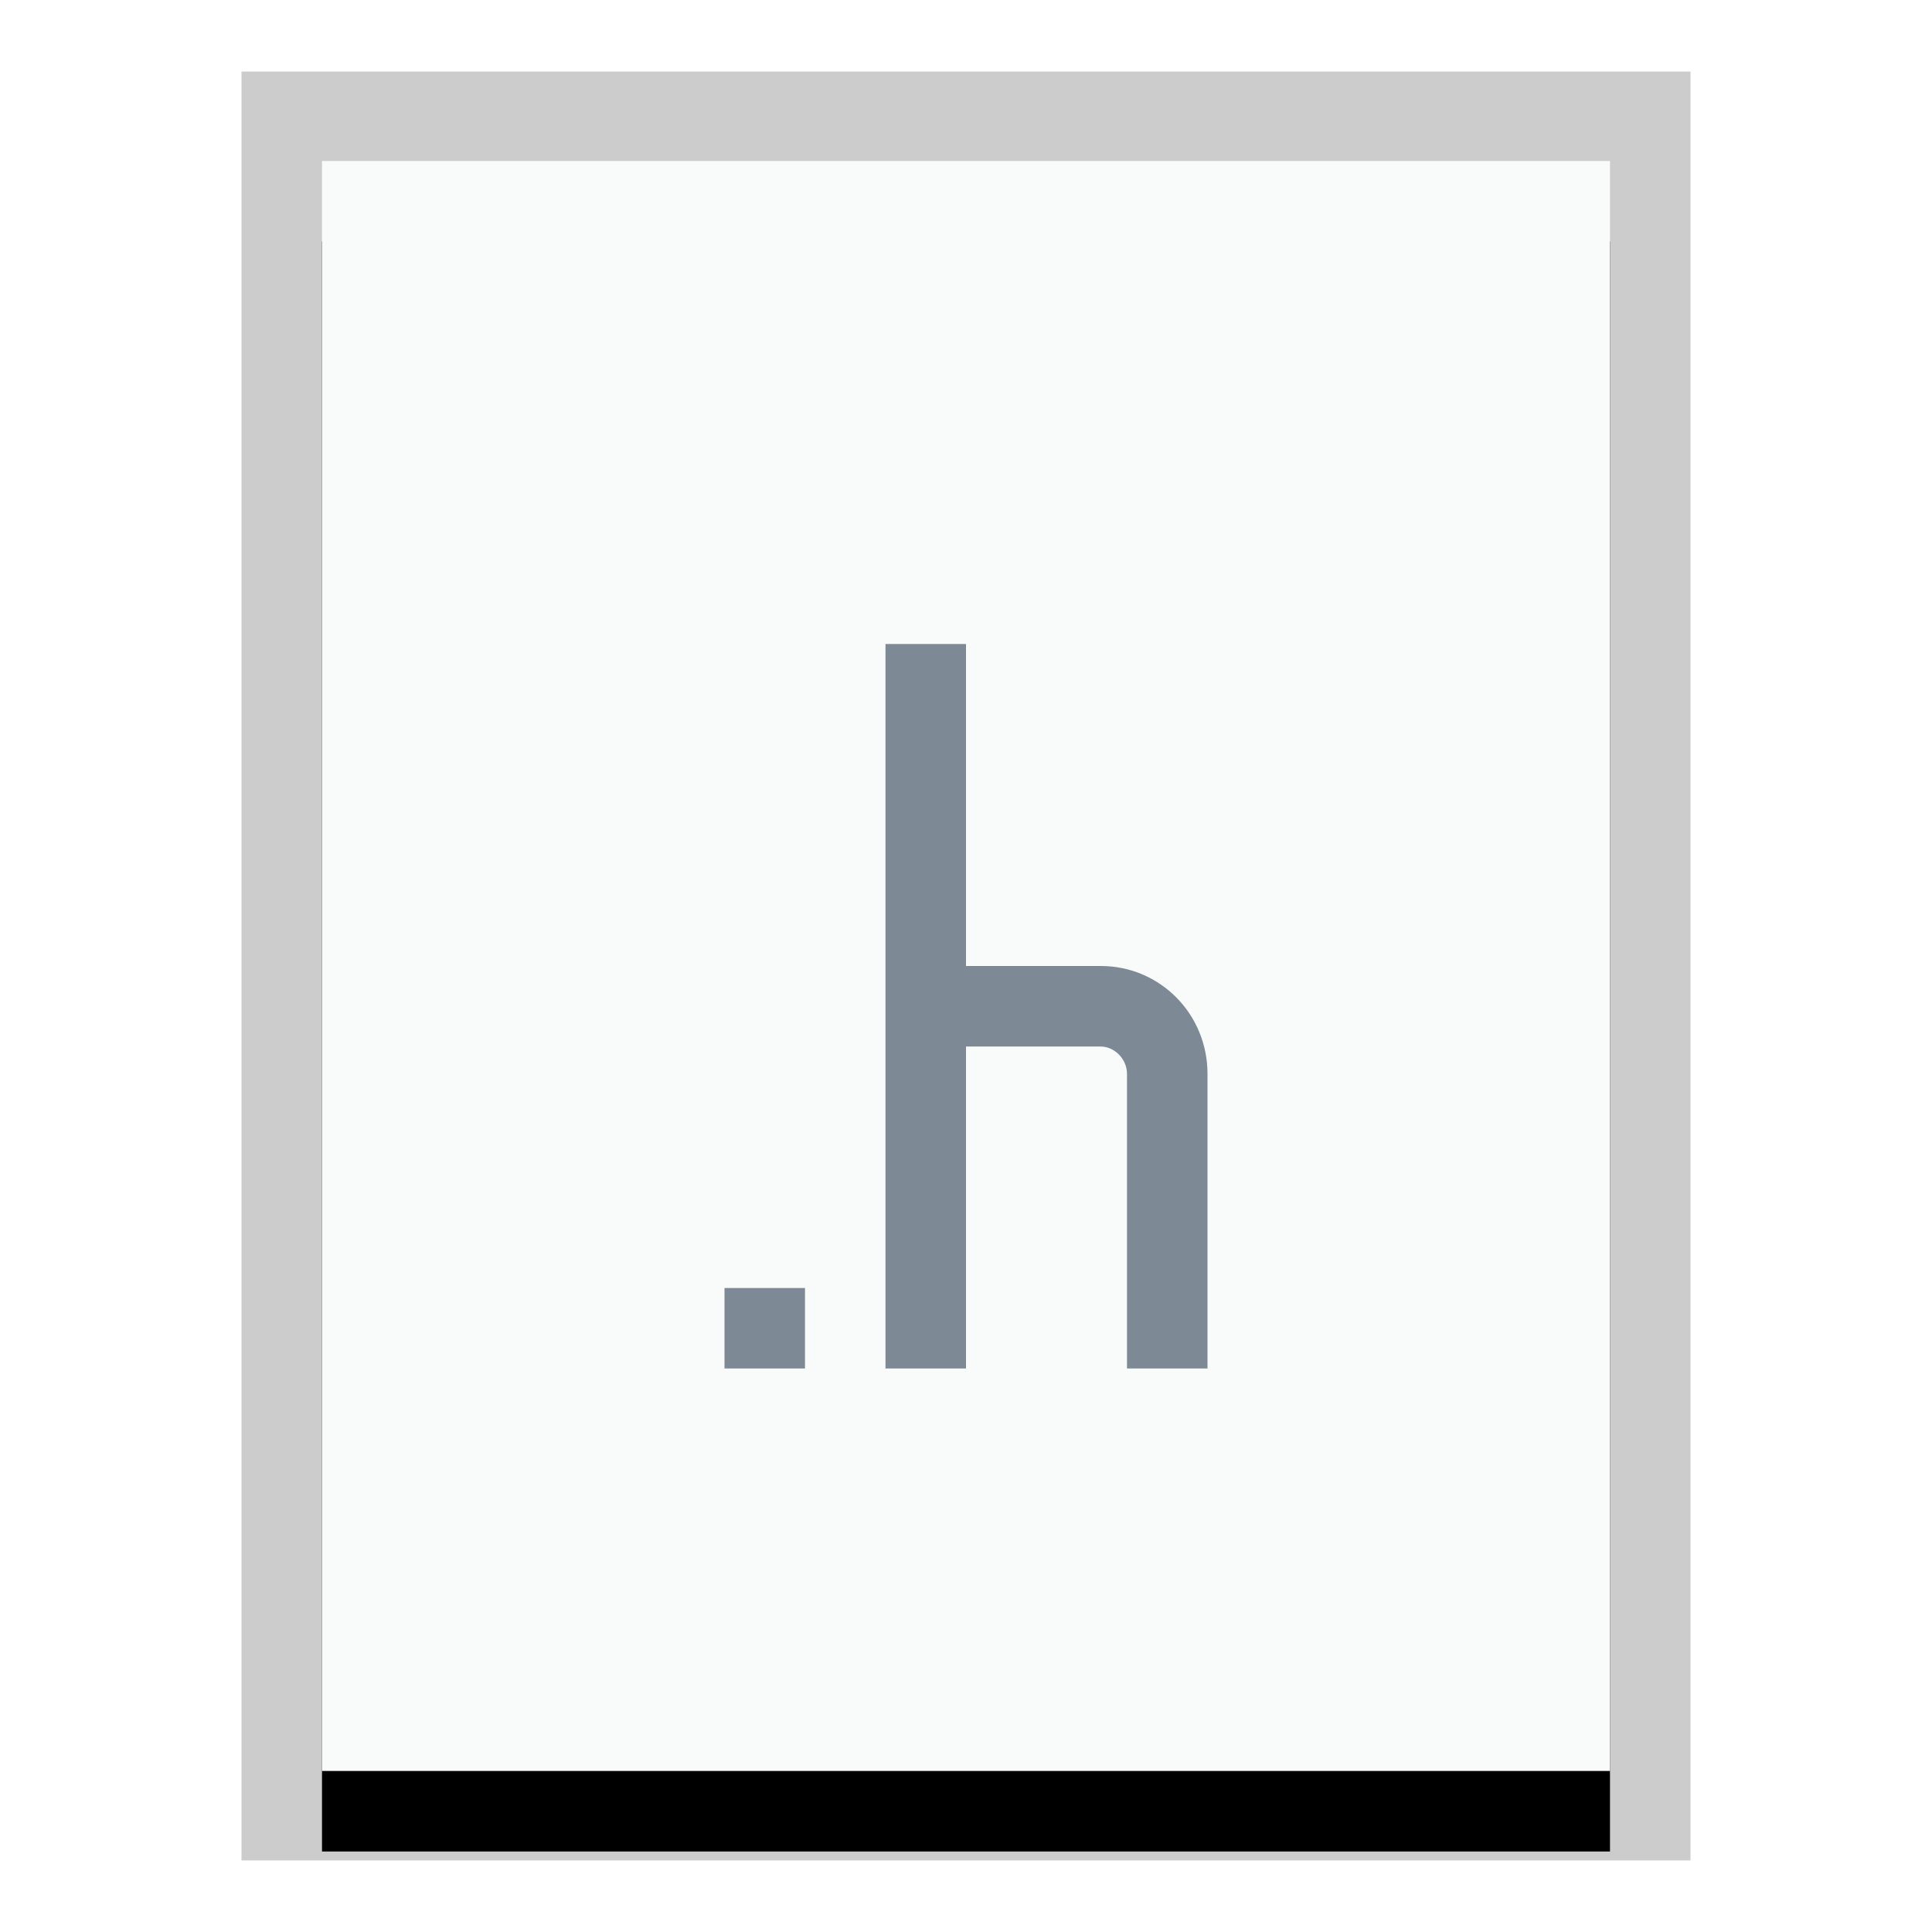 <svg xmlns="http://www.w3.org/2000/svg" xmlns:xlink="http://www.w3.org/1999/xlink" width="24" height="24" viewBox="0 0 24 24">
  <defs>
    <polygon id="text-x-chdr-b" points="0 0 16 0 16 20 0 20"/>
    <filter id="text-x-chdr-a" width="125%" height="120%" x="-12.5%" y="-5%" filterUnits="objectBoundingBox">
      <feOffset dy="1" in="SourceAlpha" result="shadowOffsetOuter1"/>
      <feGaussianBlur in="shadowOffsetOuter1" result="shadowBlurOuter1" stdDeviation=".5"/>
      <feColorMatrix in="shadowBlurOuter1" values="0 0 0 0 0   0 0 0 0 0   0 0 0 0 0  0 0 0 0.2 0"/>
    </filter>
  </defs>
  <g fill="none" fill-rule="evenodd">
    <g transform="translate(4 2)">
      <use fill="#000" filter="url(#text-x-chdr-a)" xlink:href="#text-x-chdr-b"/>
      <use fill="#F9FBFB" xlink:href="#text-x-chdr-b"/>
      <path fill="#000" fill-opacity=".2" fill-rule="nonzero" d="M17,-1.111 L-1,-1.111 L-1,21.111 L17,21.111 L17,-1.111 Z M16,-4.4408921e-16 L16,20 L0,20 L0,-4.4408921e-16 L16,-4.4408921e-16 Z"/>
    </g>
    <path fill="#2A4052" fill-opacity=".6" d="M12,13 L12,17 L11,17 L11,8 L12,8 L12,12 L13.675,12 C14.407,12 15,12.593 15,13.34 L15,17 L14,17 L14,13.341 C14,13.153 13.843,13 13.67,13 L12,13 Z M10,16 L10,17 L9,17 L9,16 L10,16 Z"/>
  </g>
</svg>
